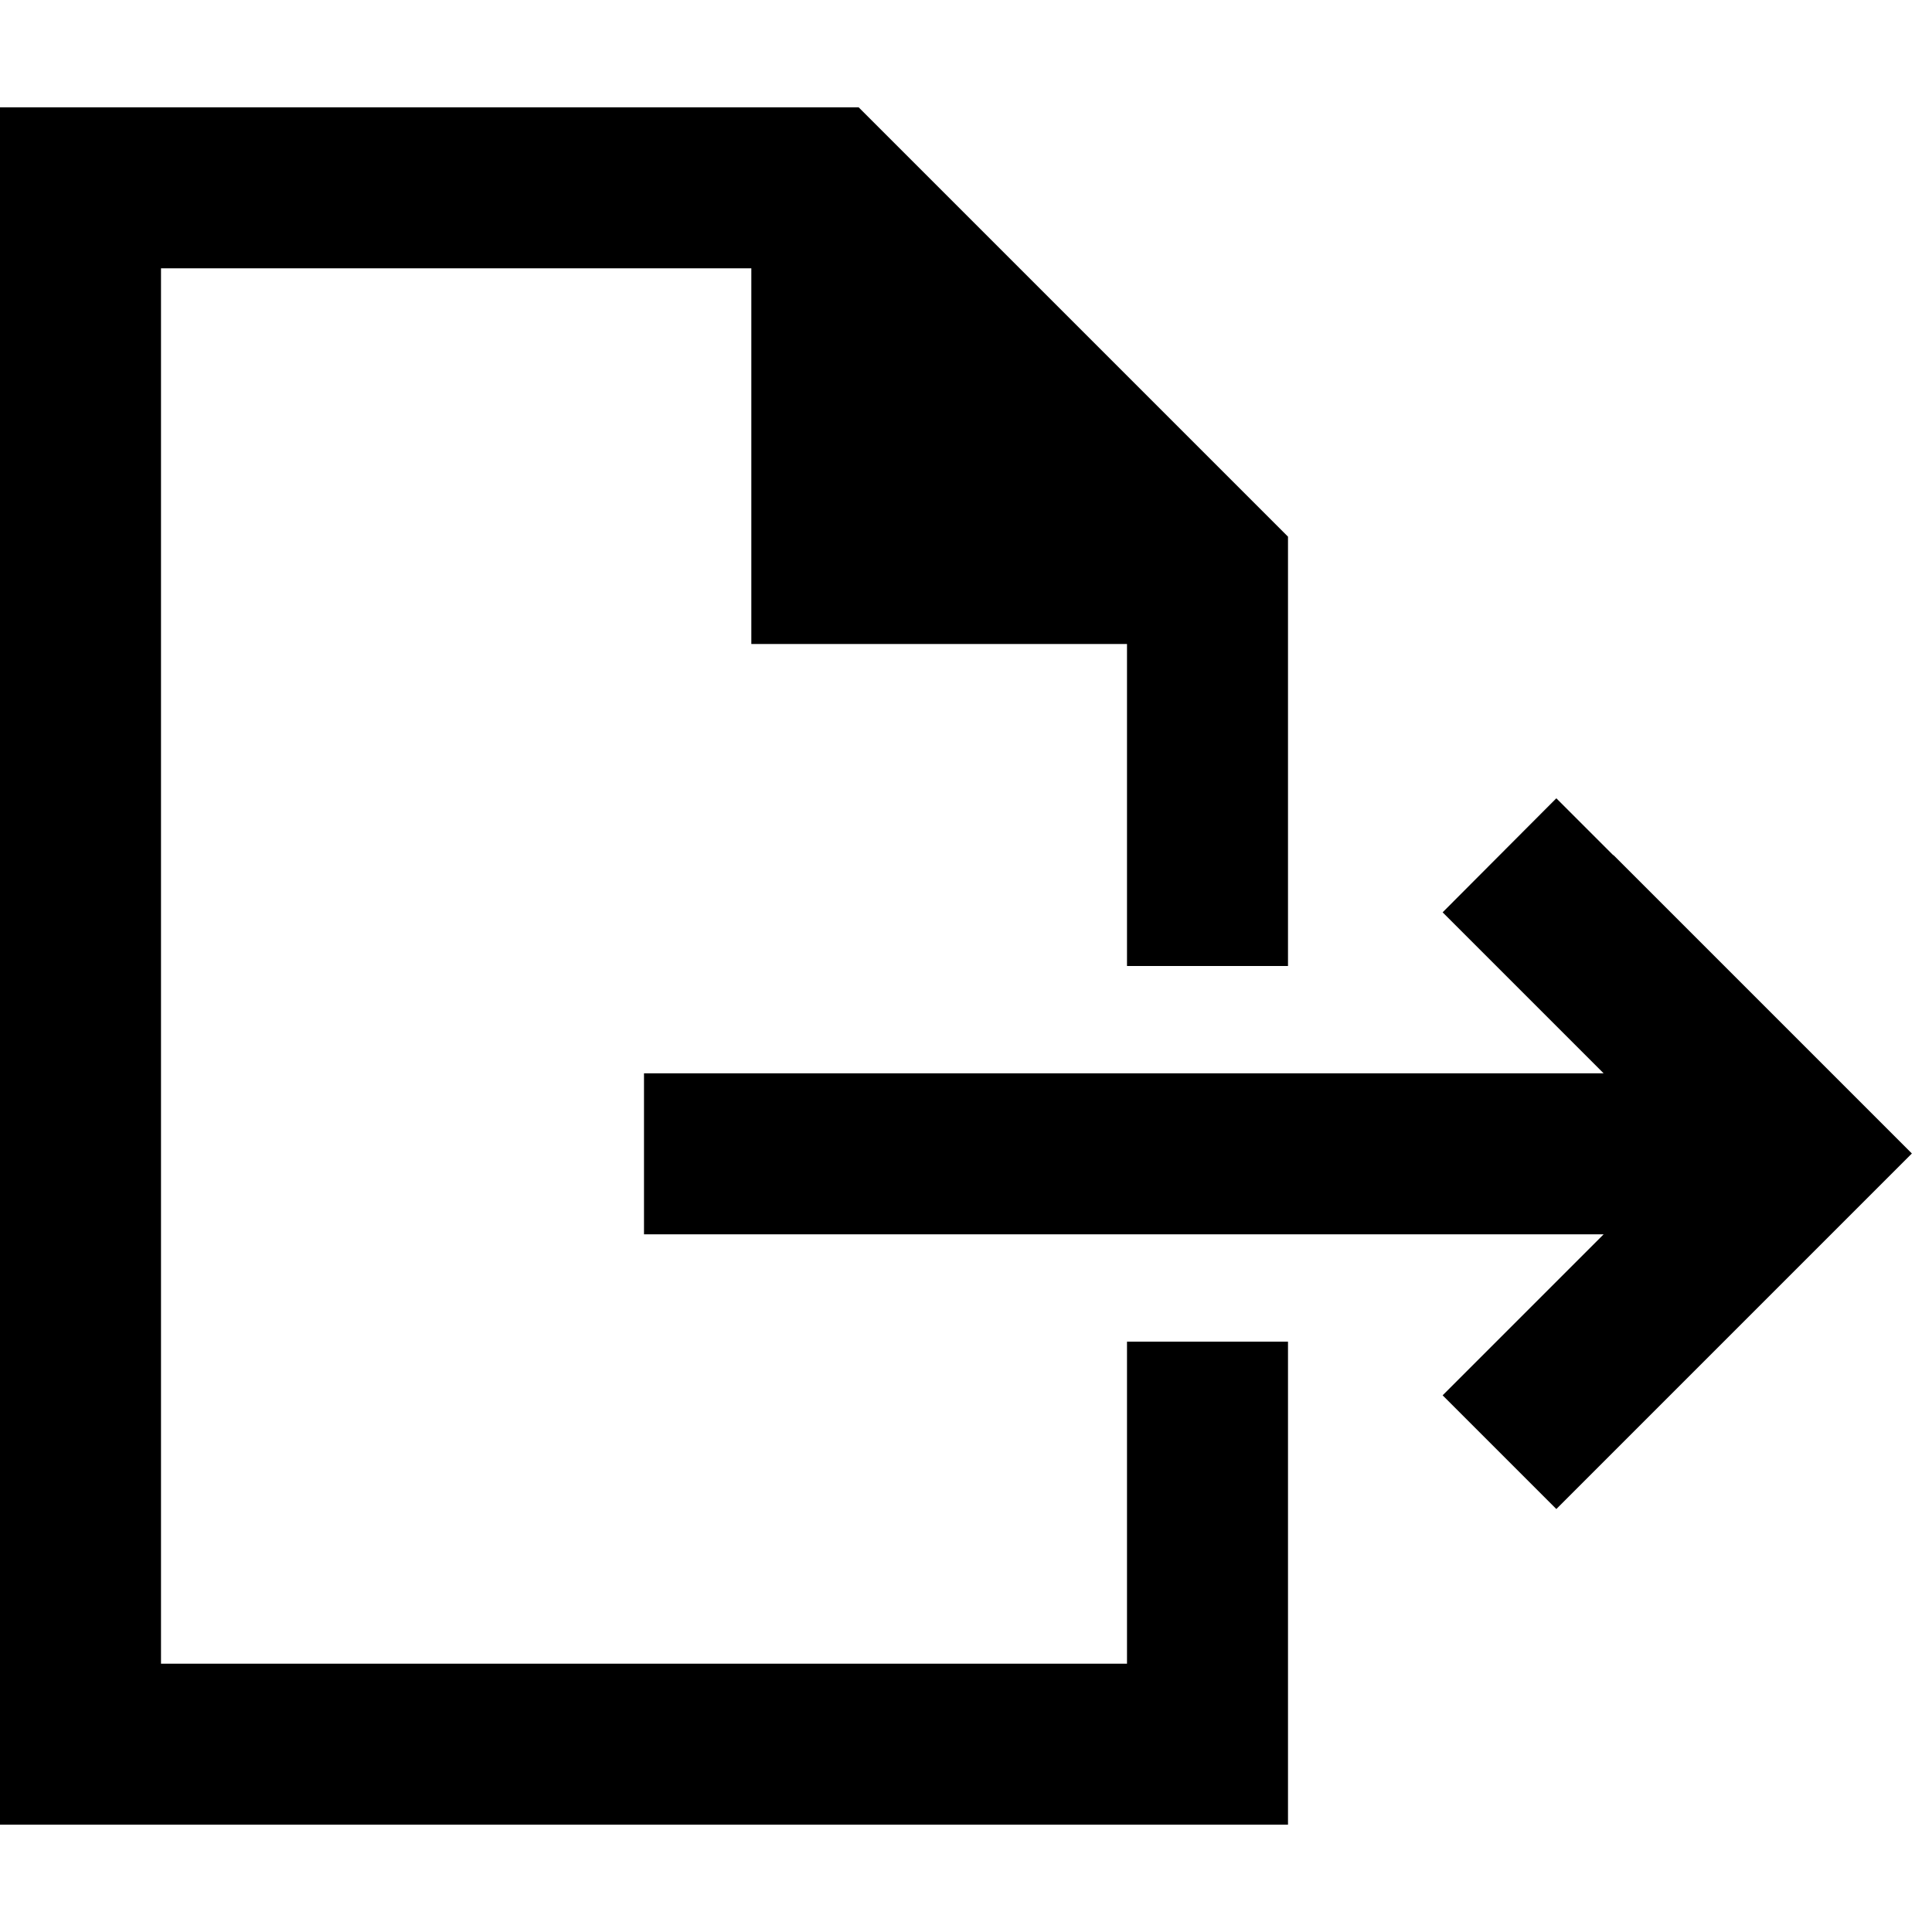 <svg xmlns="http://www.w3.org/2000/svg" width="24" height="24" viewBox="0 0 576 512"><path d="M336 368l0 96L48 464 48 48l176 0 0 112 112 0 0 96 48 0 0-128L256 0 48 0 0 0 0 48 0 464l0 48 48 0 288 0 48 0 0-48 0-96-48 0zM481 223l-17-17L430.1 240l17 17 31 31L216 288l-24 0 0 48 24 0 262.1 0-31 31-17 17L464 417.9l17-17 72-72 17-17-17-17-72-72z"/></svg>